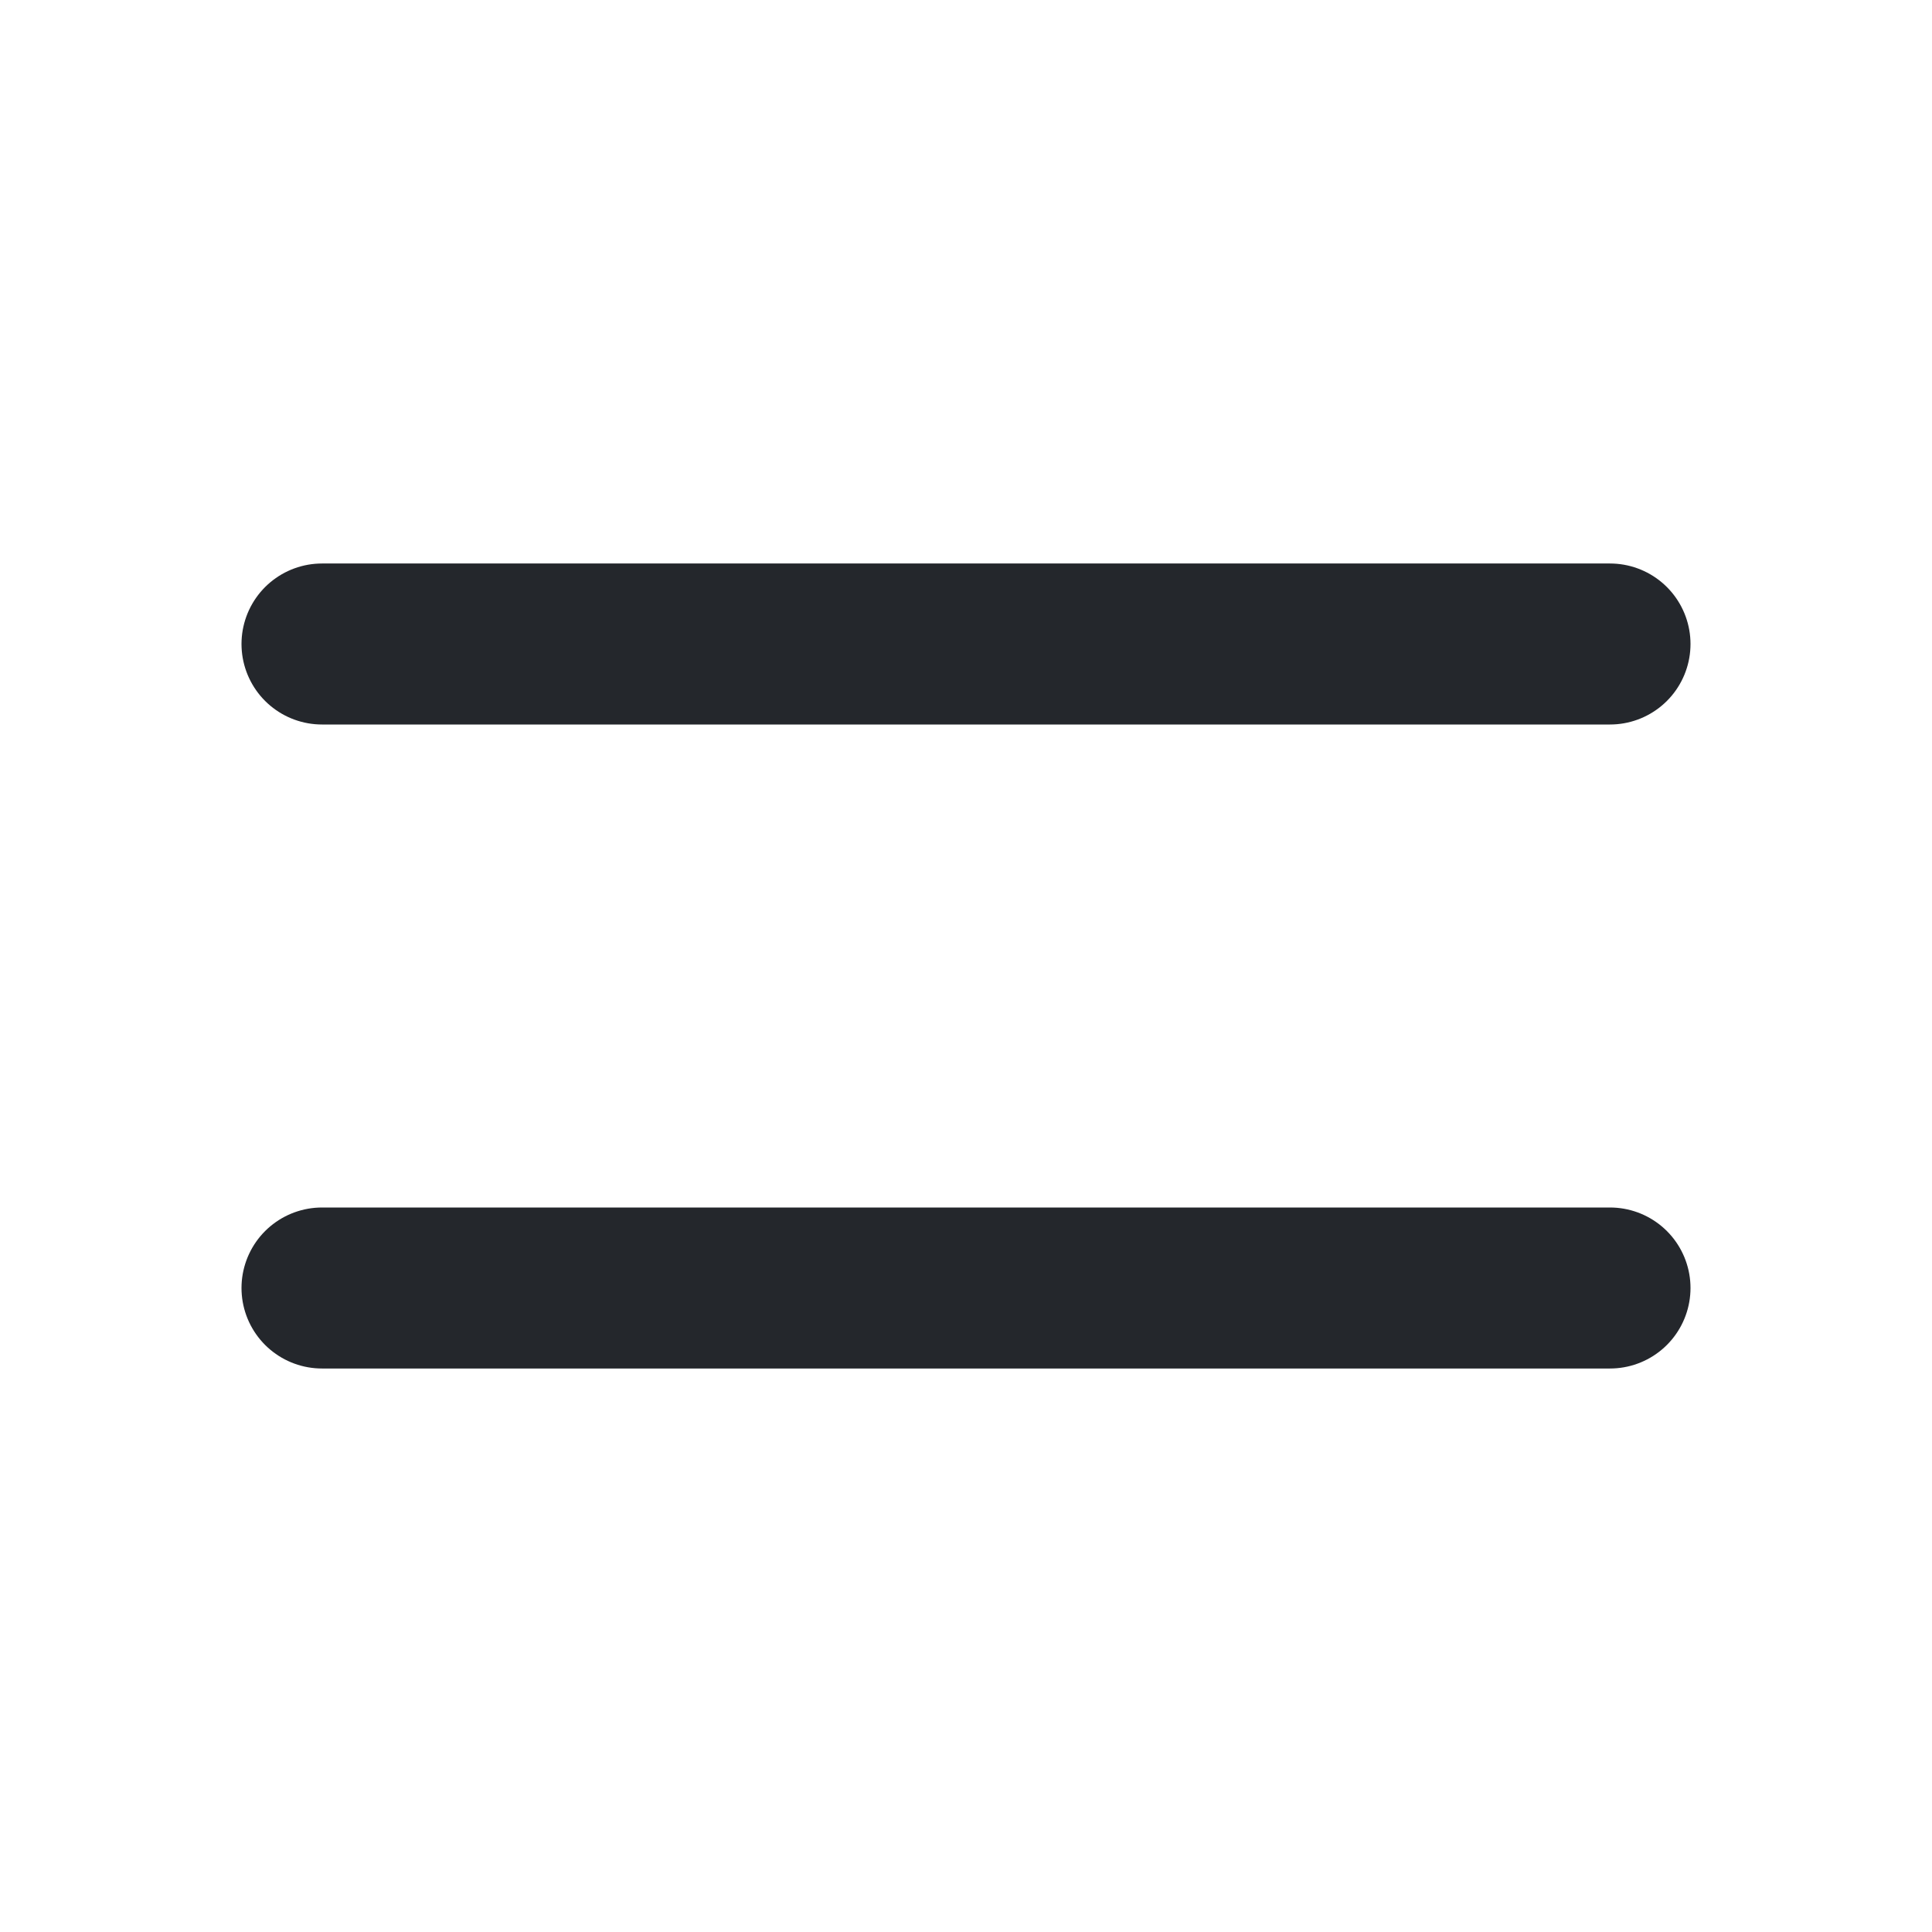 <svg width="24" height="24" viewBox="0 0 24 24" fill="none" xmlns="http://www.w3.org/2000/svg">
<path d="M4 8H20M4 16H20" stroke="#24272C" stroke-width="2" stroke-linecap="round" stroke-linejoin="round"/>
</svg>
